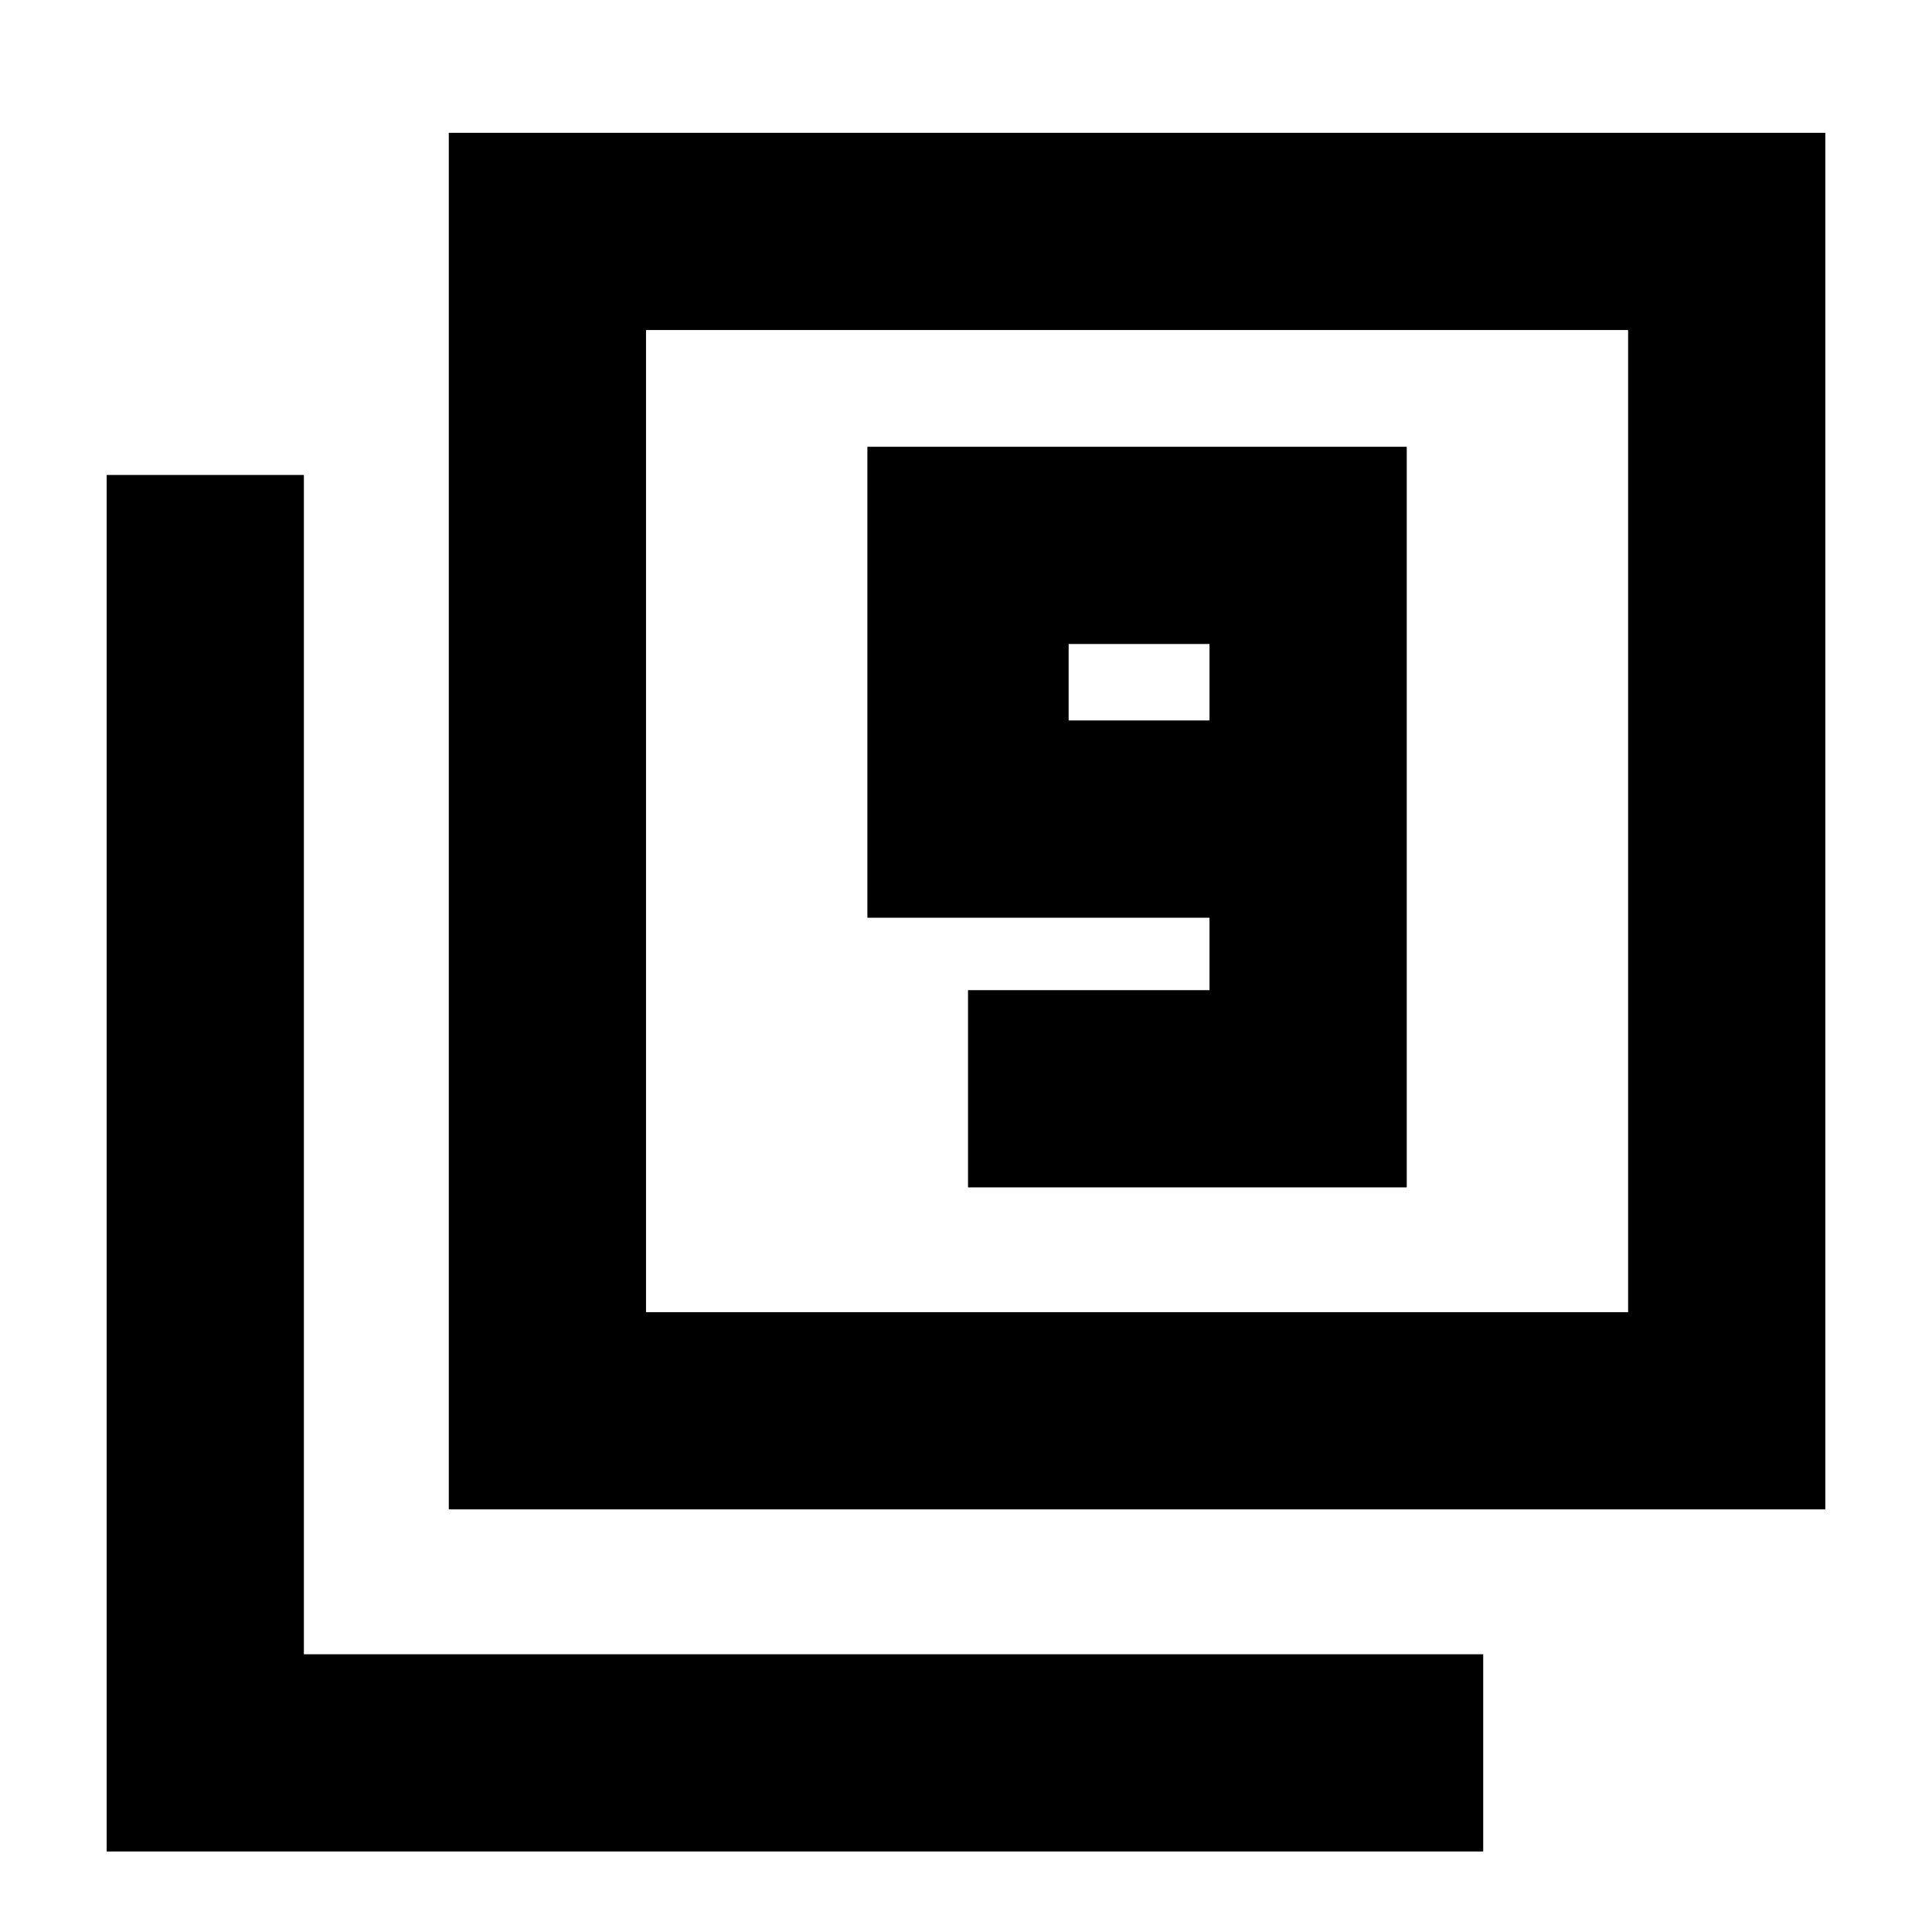 <svg xmlns="http://www.w3.org/2000/svg" height="20" viewBox="0 -960 960 960" width="20"><path d="M481-370h218v-368H431v234h170v36H481v98Zm120-232h-70v-38h70v38ZM223-210v-684h684v684H223Zm98-98h488v-488H321v488ZM53-40v-684h98v586h586v98H53Zm268-268v-488 488Z"/></svg>